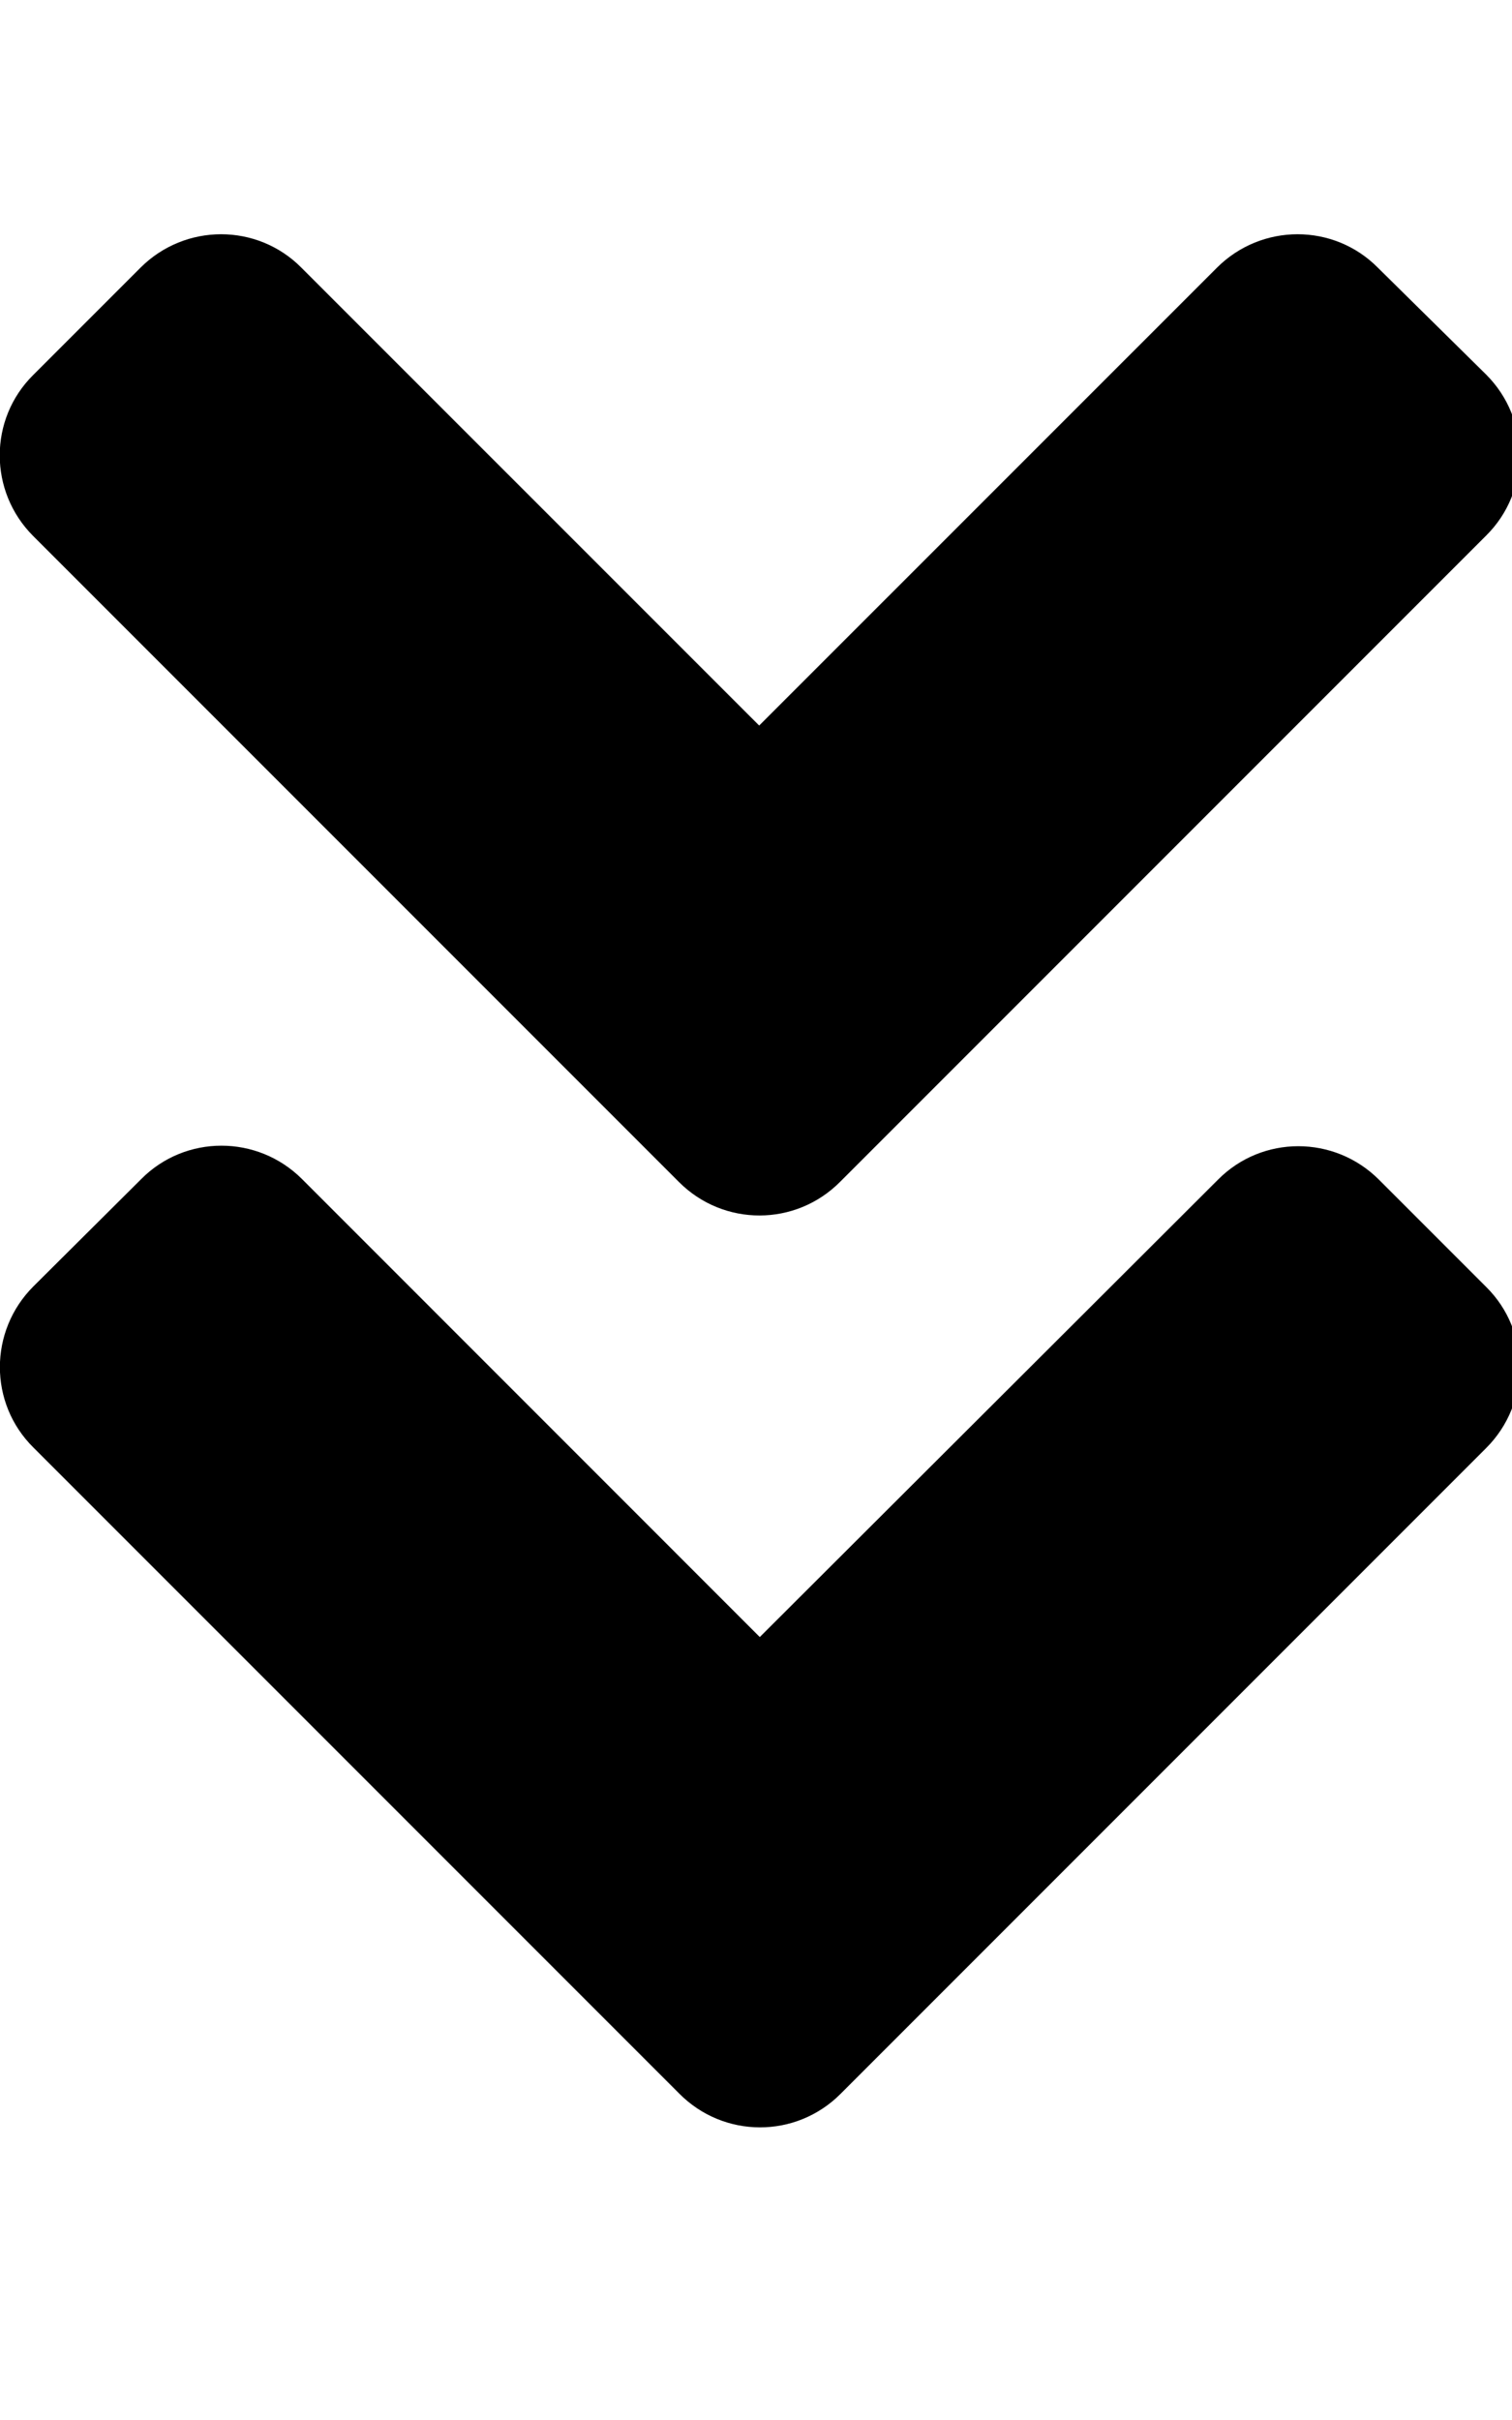 <!-- Generated by IcoMoon.io -->
<svg version="1.1" xmlns="http://www.w3.org/2000/svg" width="20" height="32" viewBox="0 0 20 32">
<title>angle-double-down</title>
<path d="M8.981 15.63l-8.542-8.542c-0.59-0.59-0.59-1.545 0-2.129l1.419-1.419c0.59-0.59 1.545-0.59 2.129 0l6.055 6.054 6.055-6.054c0.59-0.59 1.545-0.59 2.129 0l1.432 1.413c0.59 0.59 0.59 1.545 0 2.129l-8.542 8.542c-0.59 0.597-1.545 0.597-2.135 0.006zM11.117 27.689l8.542-8.542c0.59-0.59 0.59-1.545 0-2.129l-1.419-1.419c-0.59-0.59-1.545-0.59-2.129 0l-6.061 6.048-6.054-6.055c-0.59-0.59-1.545-0.59-2.129 0l-1.426 1.419c-0.59 0.59-0.59 1.545 0 2.129l8.542 8.542c0.59 0.597 1.545 0.597 2.135 0.006z"></path>
</svg>
